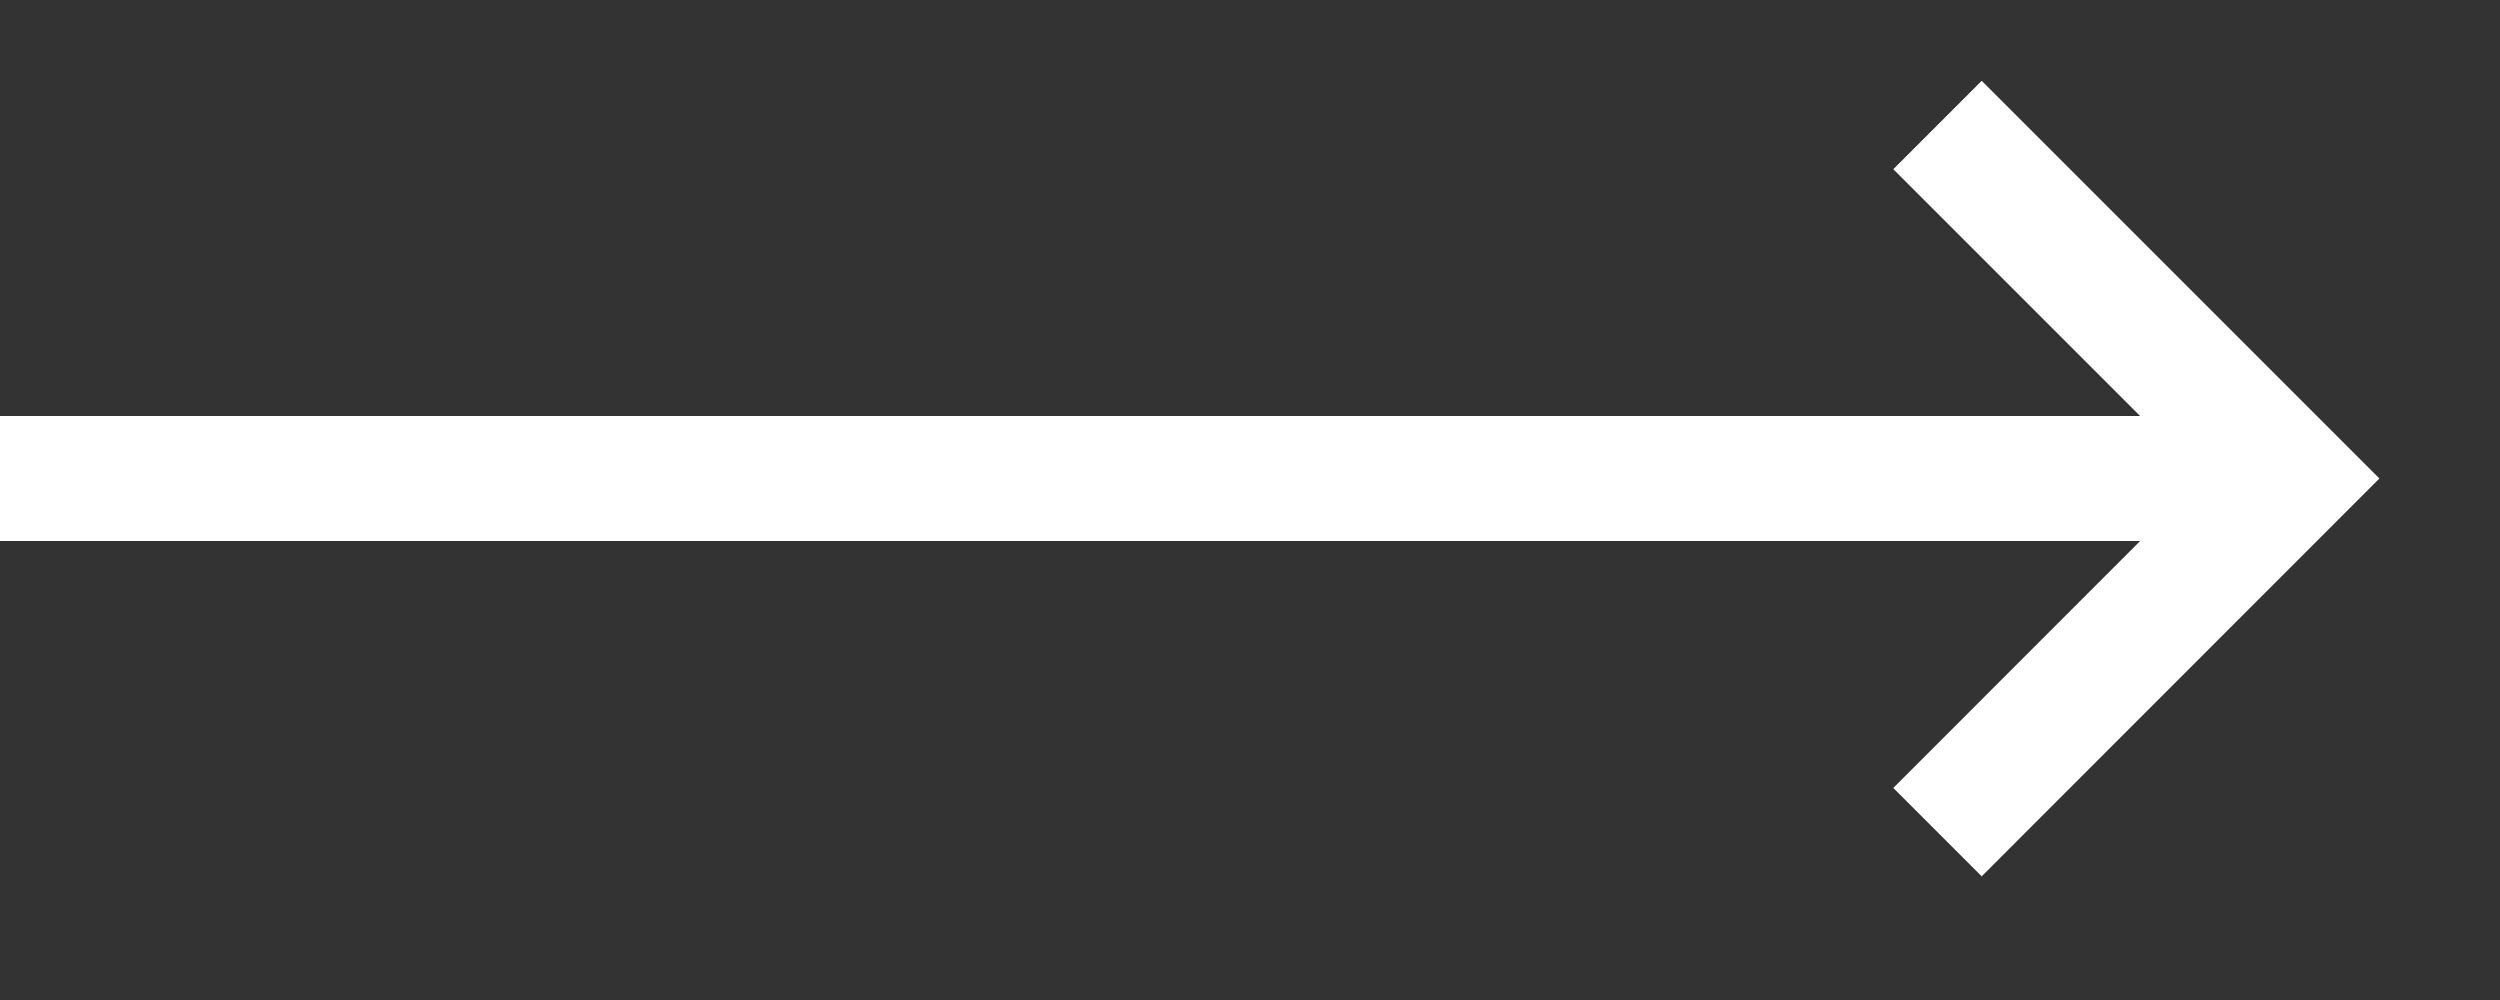 <svg xmlns="http://www.w3.org/2000/svg" width="20" height="8" viewBox="0 0 20 8">
    <rect x="0" y="0" width="20" height="8" fill="#333333" stroke="none"/>
    <path fill="none" fill-rule="evenodd" stroke="#FFF" d="M15.5 6.657l2.828-2.829L15.5 1M0 3.828h18"/>
</svg>
